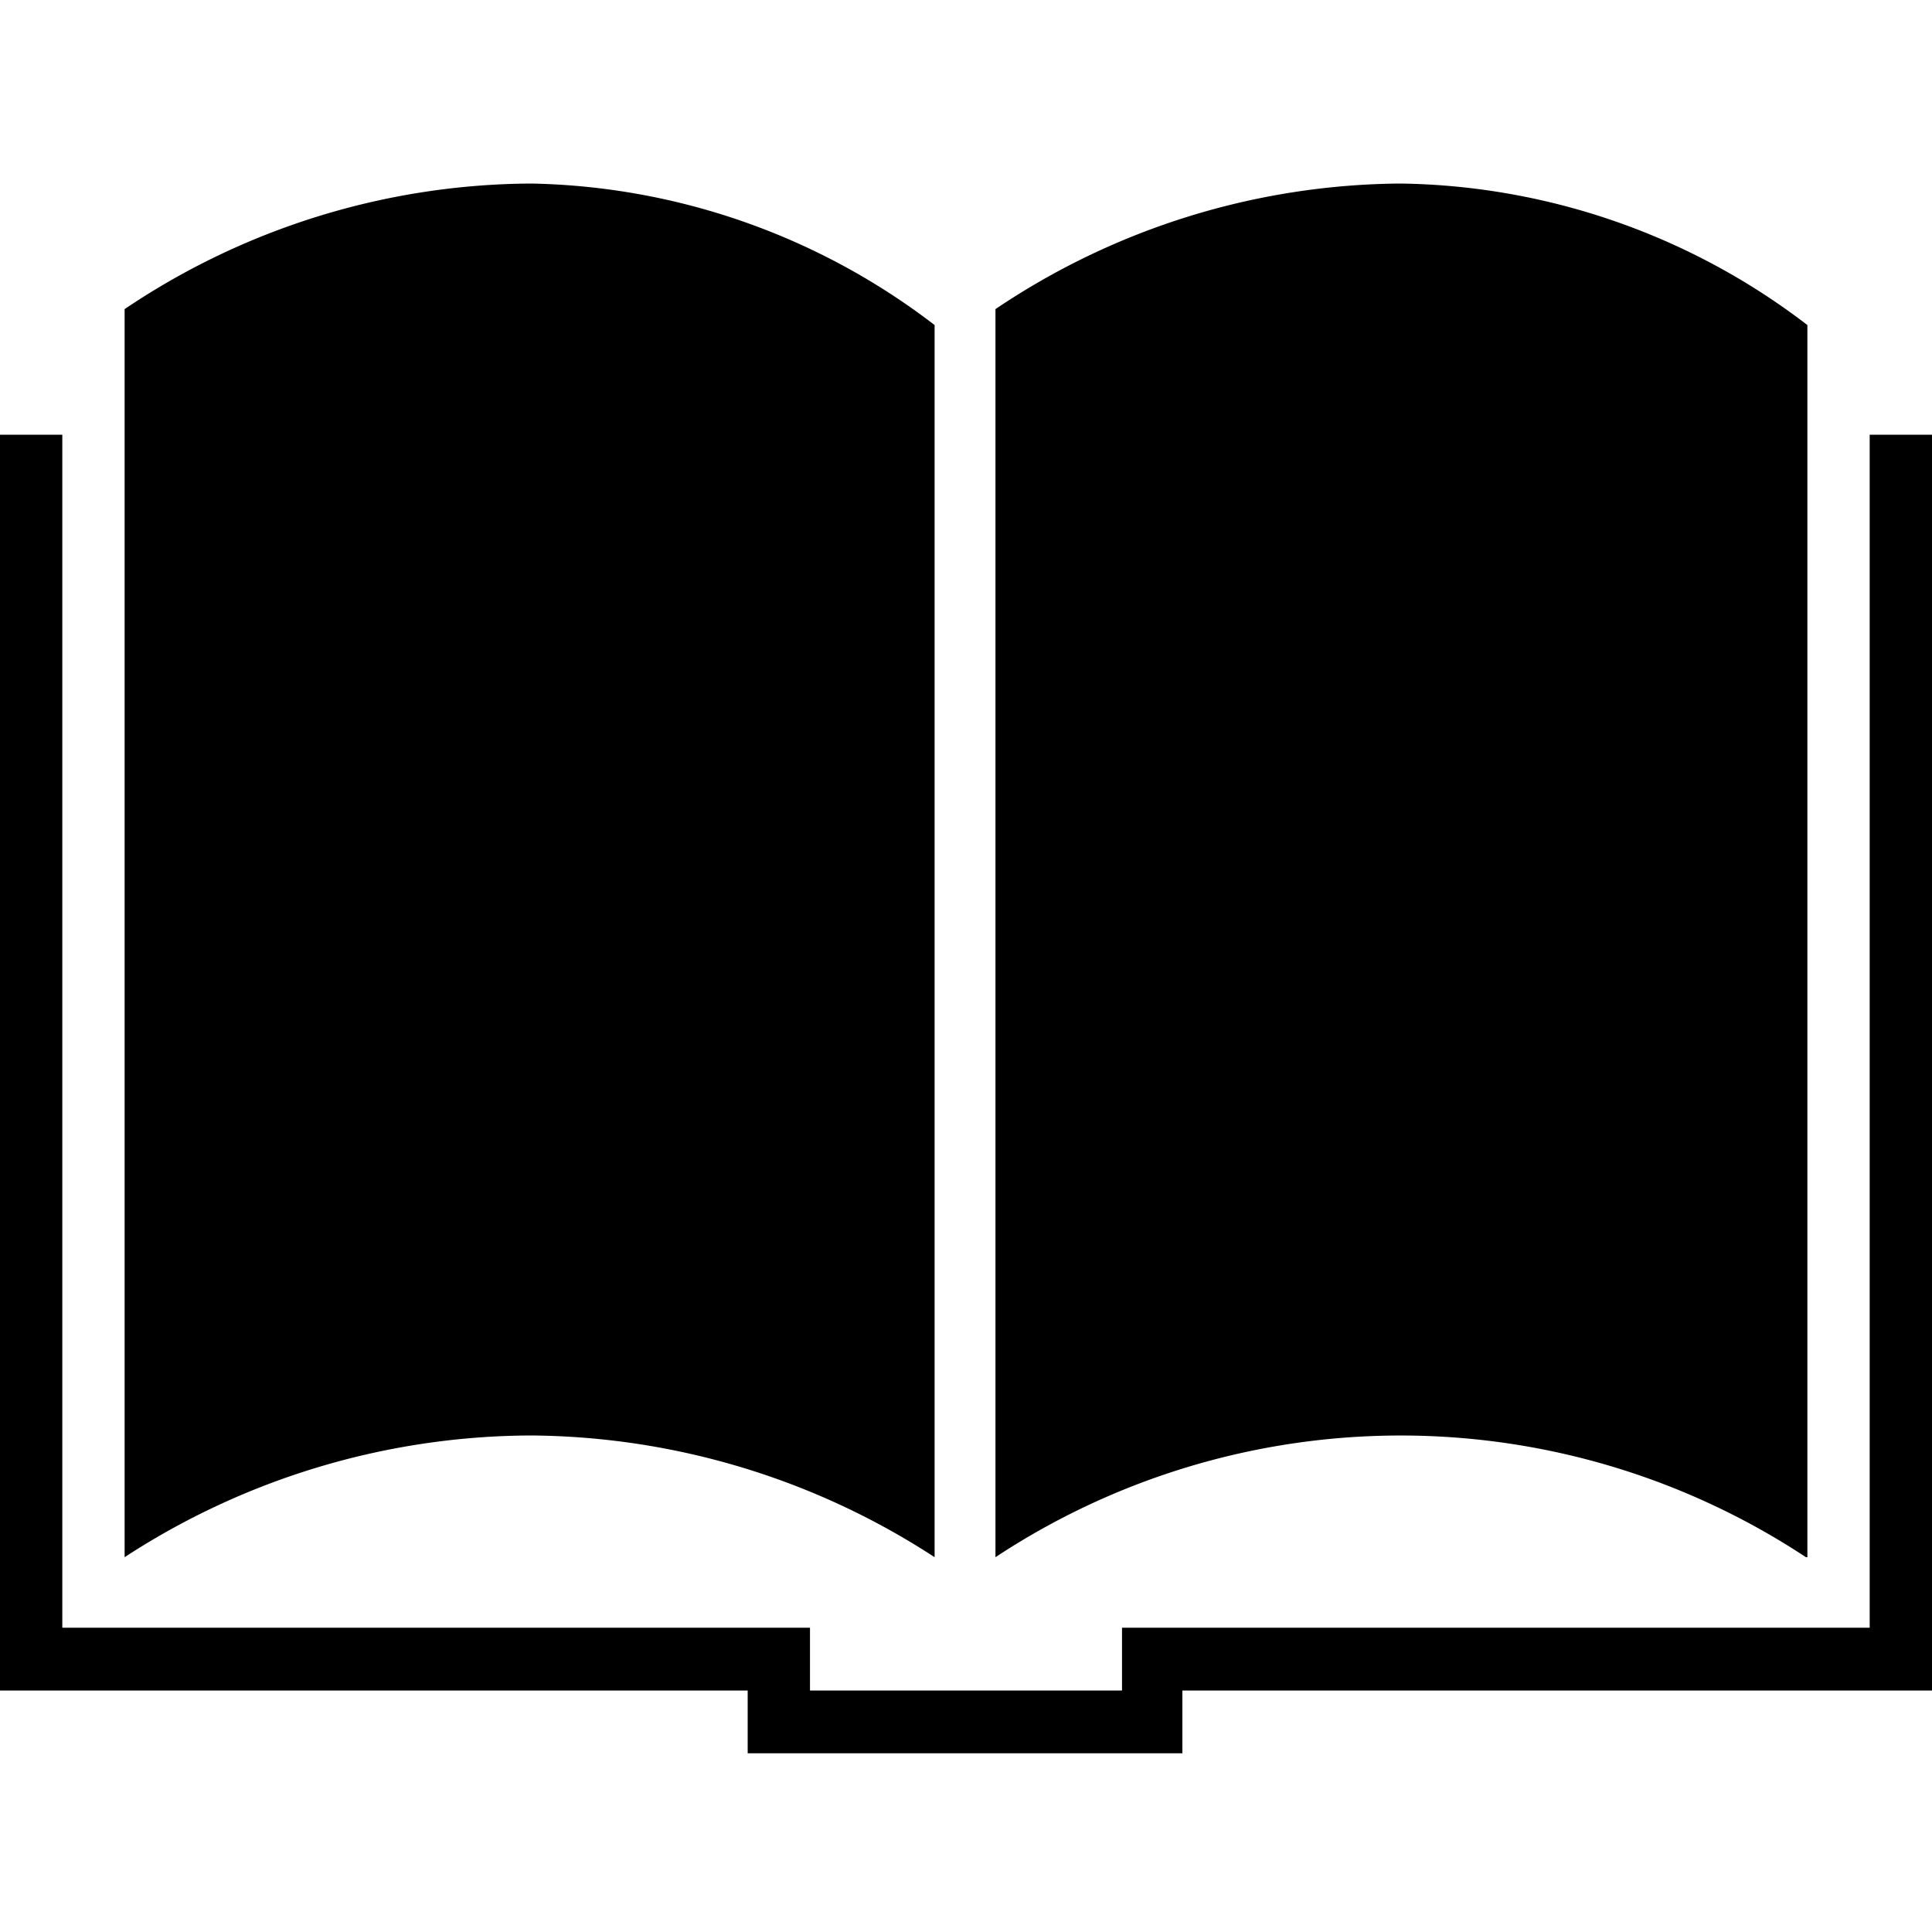 <svg xmlns="http://www.w3.org/2000/svg" id="_01" data-name="01" viewBox="0 0 40 40">
    <title>
        book_01
    </title>
    <path d="M19.35,32.24V6.73A14.14,14.14,0,0,0,11,3.8,15.18,15.18,0,0,0,2.58,6.4V32.24A15.49,15.49,0,0,1,11,29.72,15.49,15.49,0,0,1,19.35,32.24Zm18.07,0V6.73A14.15,14.15,0,0,0,29,3.8a15.18,15.18,0,0,0-8.39,2.6V32.24a15.23,15.23,0,0,1,16.78,0ZM38.71,9V33.7H23.23V35H16.77V33.7H1.29V9H0V35H15.48v1.3h9V35H40V9Z" class="fill-p"/>
</svg>
